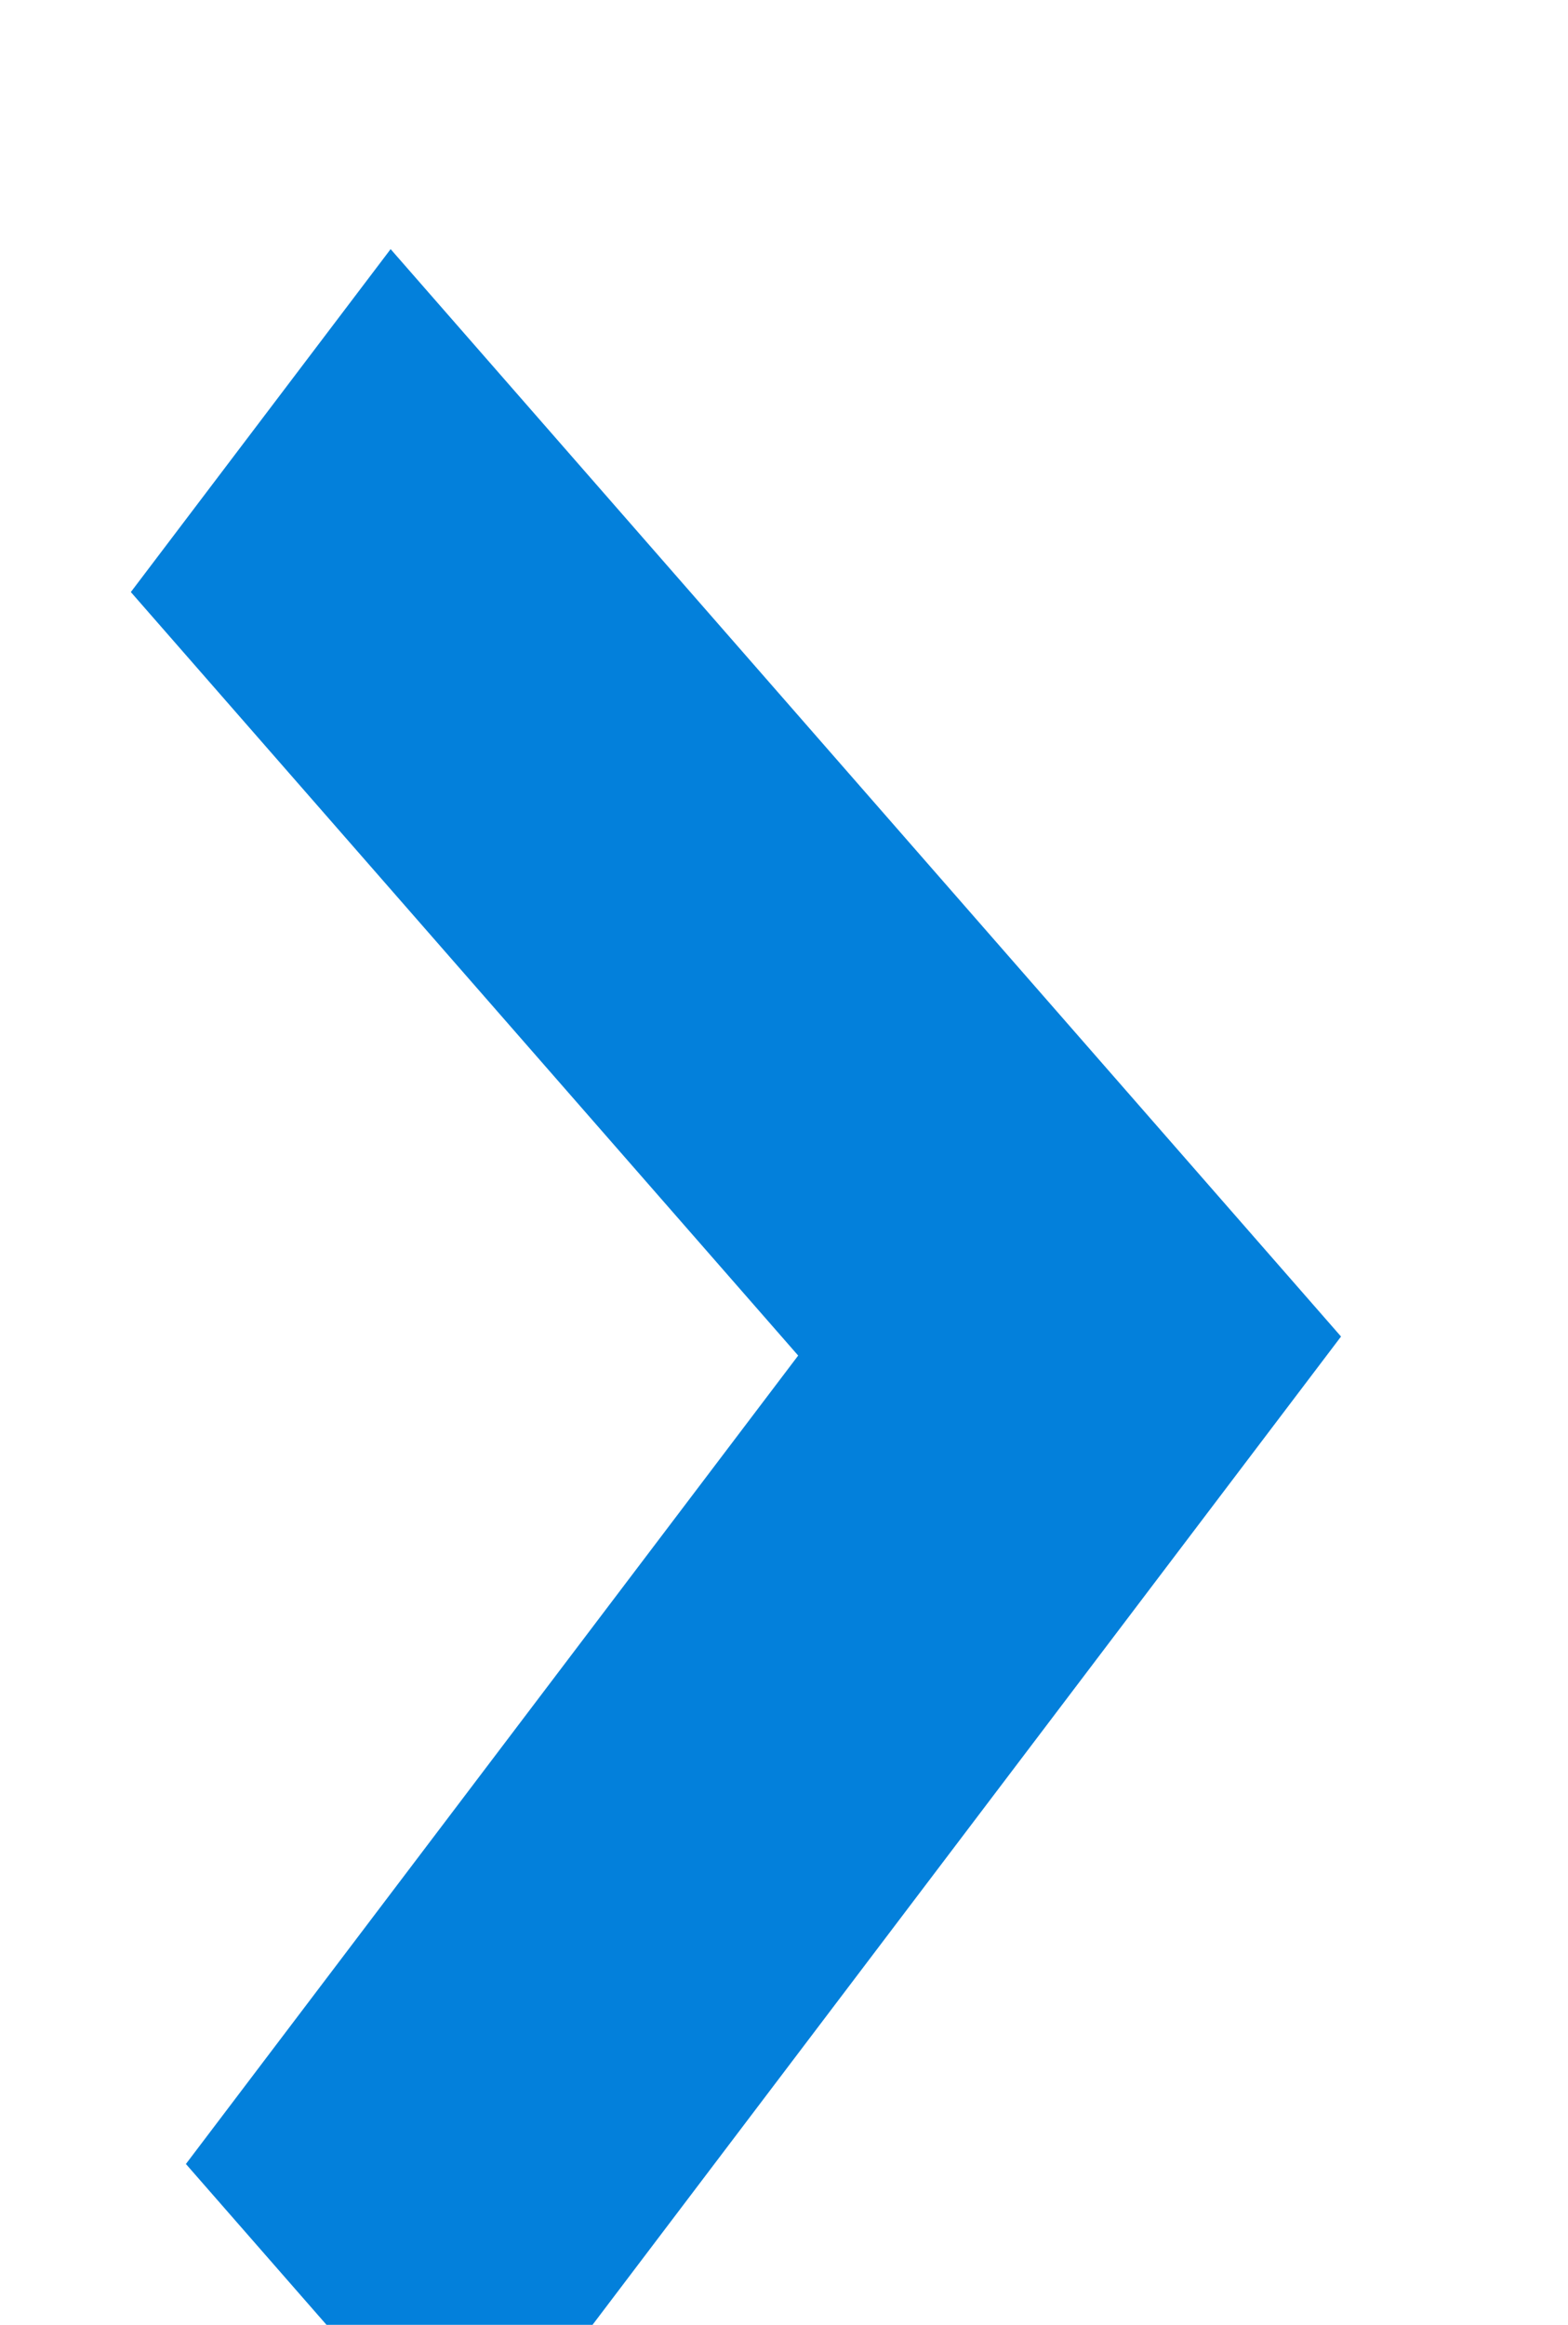 <svg xmlns="http://www.w3.org/2000/svg" xmlns:xlink="http://www.w3.org/1999/xlink" width="20" height="29.646" viewBox="0 0 20 29.646">
    <defs>
        <clipPath id="clip-path">
            <rect width="19" height="29" fill="none"/>
        </clipPath>
    </defs>
    <g id="Group_6200" data-name="Group 6200" transform="matrix(-0.999, 0.035, -0.035, -0.999, 663.028, 5691.991)">
        <g id="Backward_arrow_small" data-name="Backward arrow small" transform="translate(445 5682)" clip-path="url(#clip-path)">
            <path id="Path_36" data-name="Path 36" d="M14.289,15.1,0,3.466,4.256,0,14.289,8.169,24.321,0l4.256,3.466Z" transform="translate(17.1) rotate(90)" fill="#0380db"/>
            <rect id="Rectangle_1464" data-name="Rectangle 1464" width="10" height="10" fill="none"/>
        </g>
    </g>
</svg>
